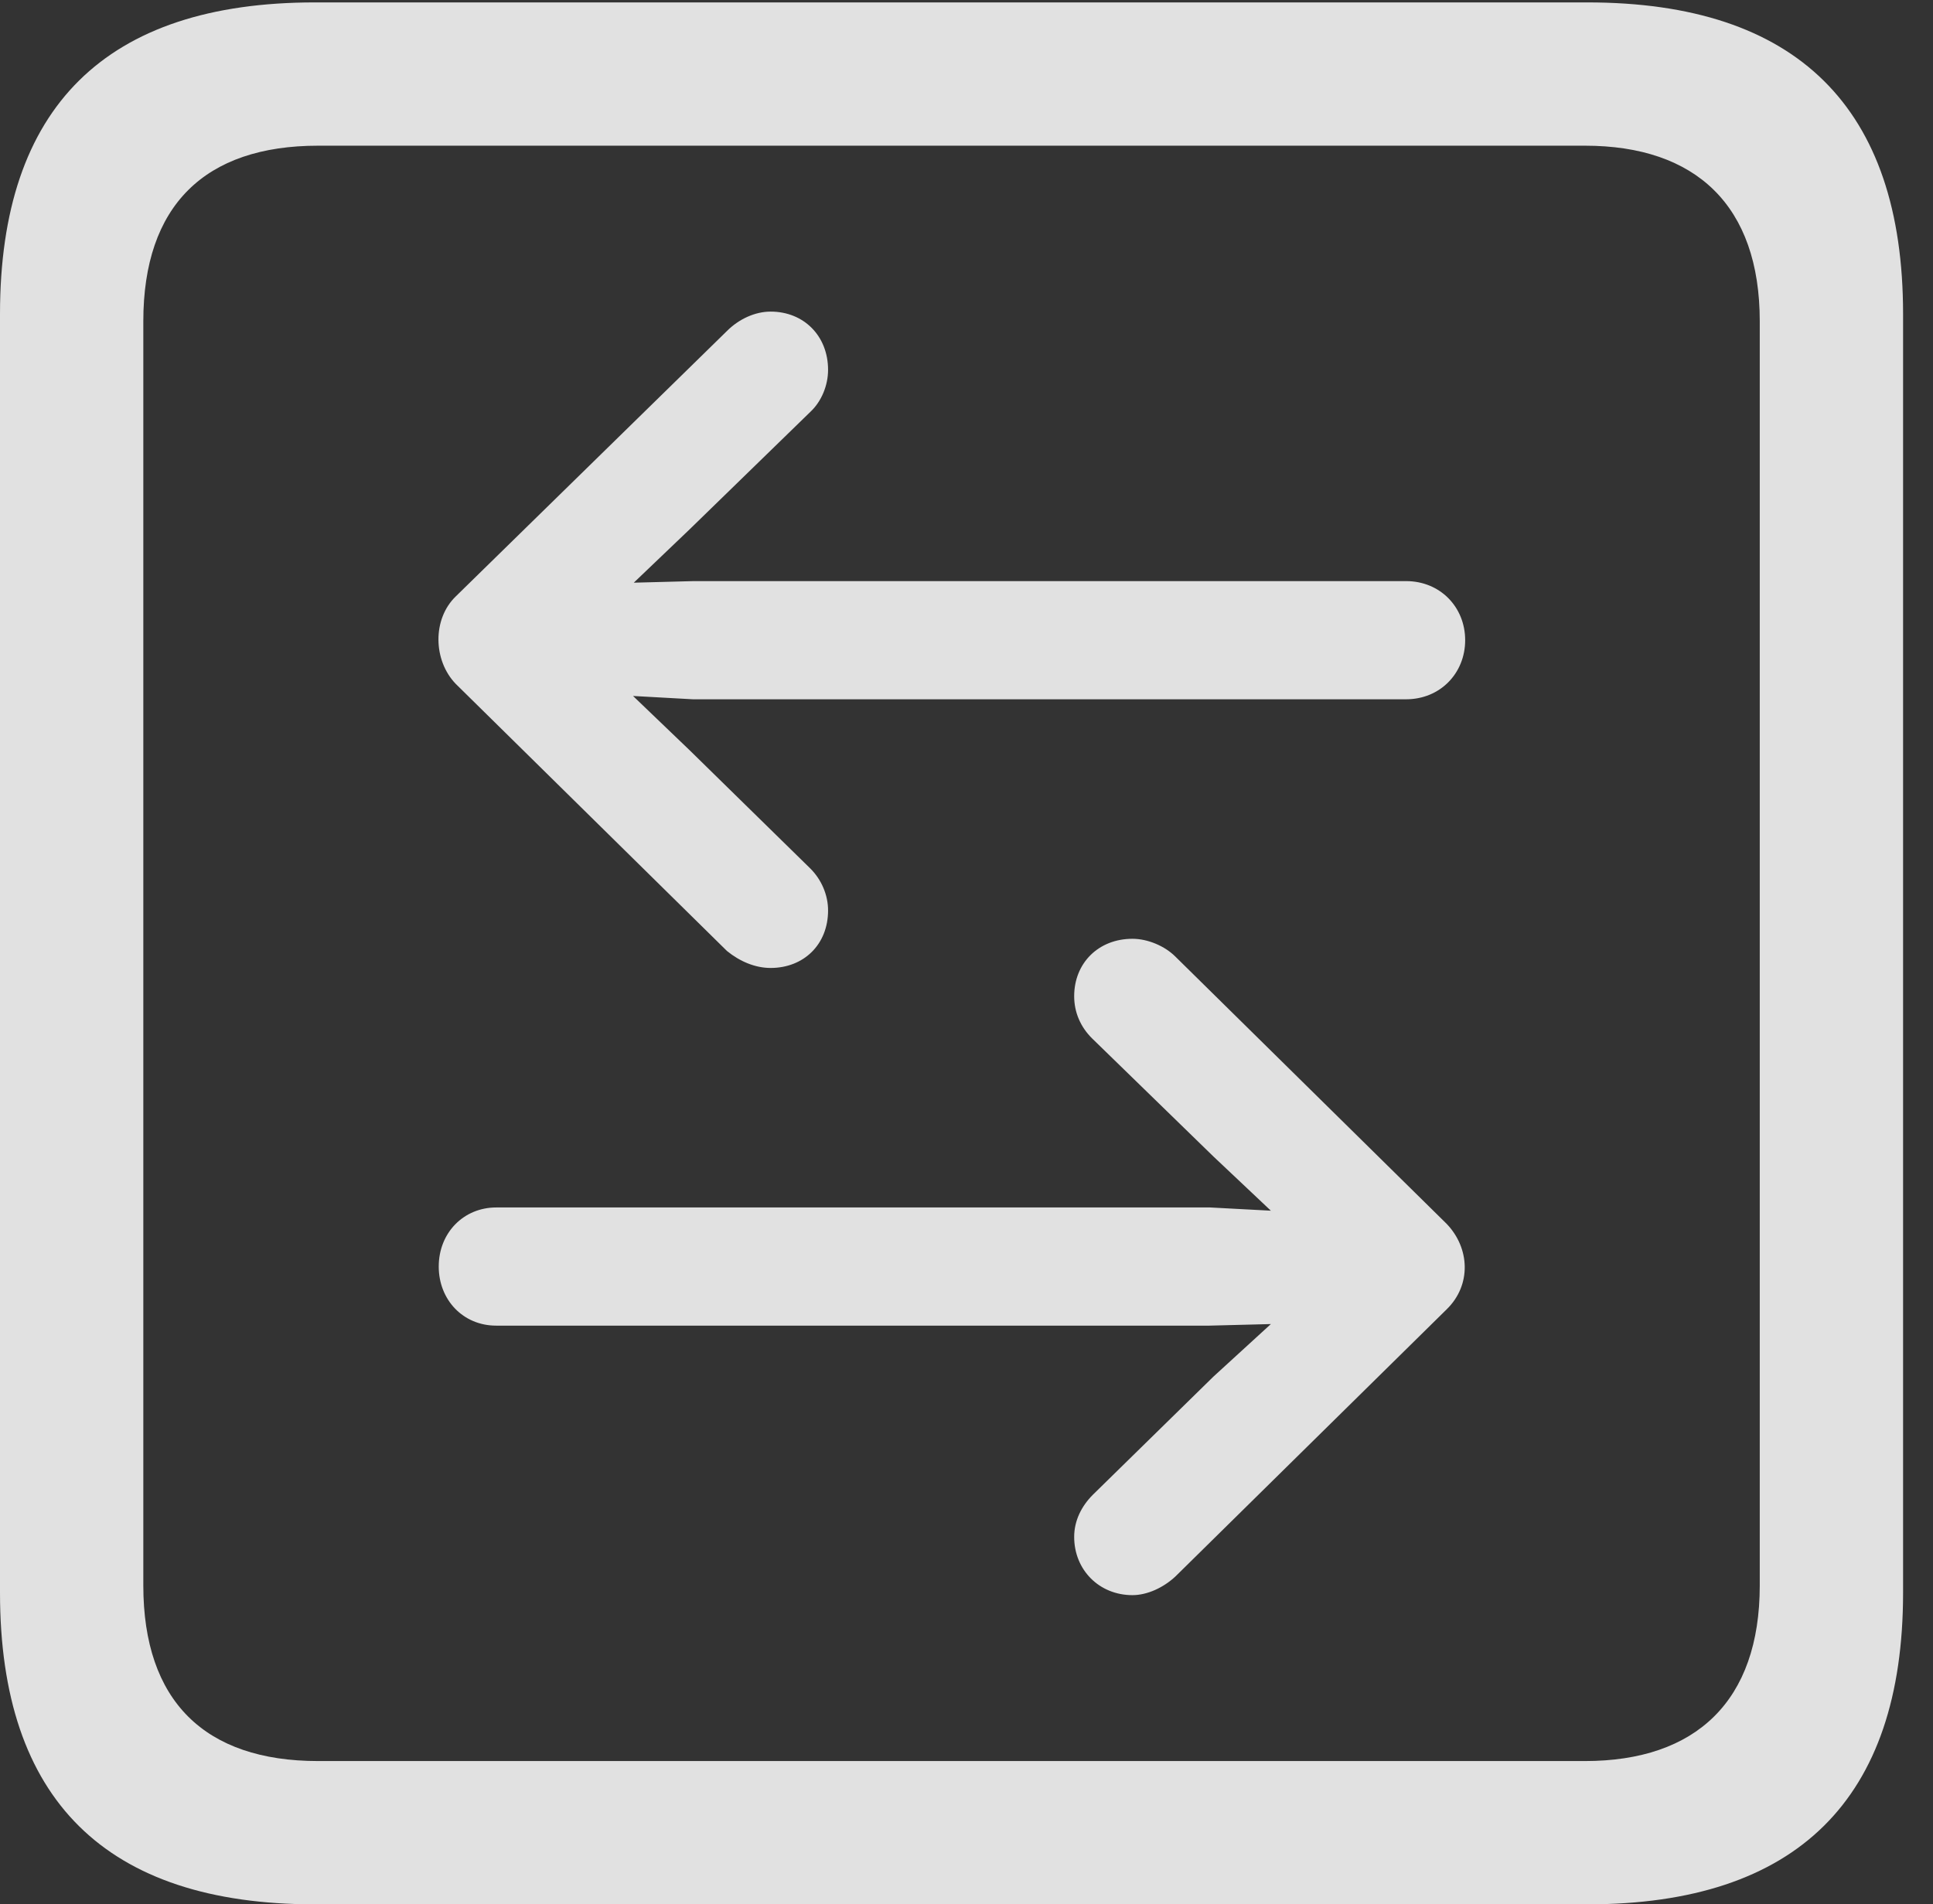 <?xml version="1.0" encoding="UTF-8"?>
<!--Generator: Apple Native CoreSVG 232.5-->
<!DOCTYPE svg
PUBLIC "-//W3C//DTD SVG 1.1//EN"
       "http://www.w3.org/Graphics/SVG/1.1/DTD/svg11.dtd">
<svg version="1.1" xmlns="http://www.w3.org/2000/svg" xmlns:xlink="http://www.w3.org/1999/xlink" width="23.32" height="22.979">
 <rect width="100%" height="100%" fill="#333333" stroke="none"/>
 <g>
  <rect height="22.979" opacity="0" width="23.32" x="0" y="0"/>
  <path d="M3.799 22.979L19.15 22.979C21.68 22.979 22.959 21.709 22.959 19.219L22.959 3.789C22.959 1.299 21.68 0.029 19.15 0.029L3.799 0.029C1.279 0.029 0 1.289 0 3.789L0 19.219C0 21.719 1.279 22.979 3.799 22.979ZM3.838 21.25C2.471 21.25 1.729 20.527 1.729 19.131L1.729 3.877C1.729 2.48 2.471 1.758 3.838 1.758L19.121 1.758C20.459 1.758 21.23 2.48 21.23 3.877L21.23 19.131C21.23 20.527 20.459 21.25 19.121 21.25Z" fill="#ffffff" fill-opacity="0.85"/>
  <path d="M5.498 7.197C5.215 7.471 5.225 7.969 5.498 8.252L8.77 11.475C8.926 11.602 9.111 11.68 9.297 11.68C9.697 11.68 9.99 11.396 9.99 10.986C9.99 10.801 9.912 10.615 9.775 10.479L8.32 9.053L7.637 8.398L8.359 8.438L16.963 8.438C17.373 8.438 17.676 8.125 17.676 7.725C17.676 7.324 17.373 7.012 16.963 7.012L8.369 7.012L7.646 7.031L8.32 6.387L9.775 4.971C9.912 4.844 9.99 4.648 9.99 4.463C9.99 4.053 9.697 3.76 9.297 3.76C9.111 3.76 8.916 3.848 8.77 3.994ZM17.451 15.801C17.754 15.508 17.734 15.059 17.451 14.766L14.18 11.543C14.053 11.416 13.848 11.328 13.662 11.328C13.252 11.328 12.959 11.621 12.959 12.021C12.959 12.217 13.037 12.393 13.174 12.529L14.639 13.955L15.332 14.609L14.6 14.57L5.986 14.57C5.596 14.57 5.293 14.873 5.293 15.283C5.293 15.684 5.586 15.996 5.986 15.996L14.59 15.996L15.332 15.977L14.639 16.611L13.184 18.037C13.047 18.174 12.959 18.35 12.959 18.545C12.959 18.945 13.262 19.248 13.662 19.248C13.838 19.248 14.033 19.16 14.18 19.023Z" fill="#ffffff" fill-opacity="0.85"/>
 </g>
</svg>
